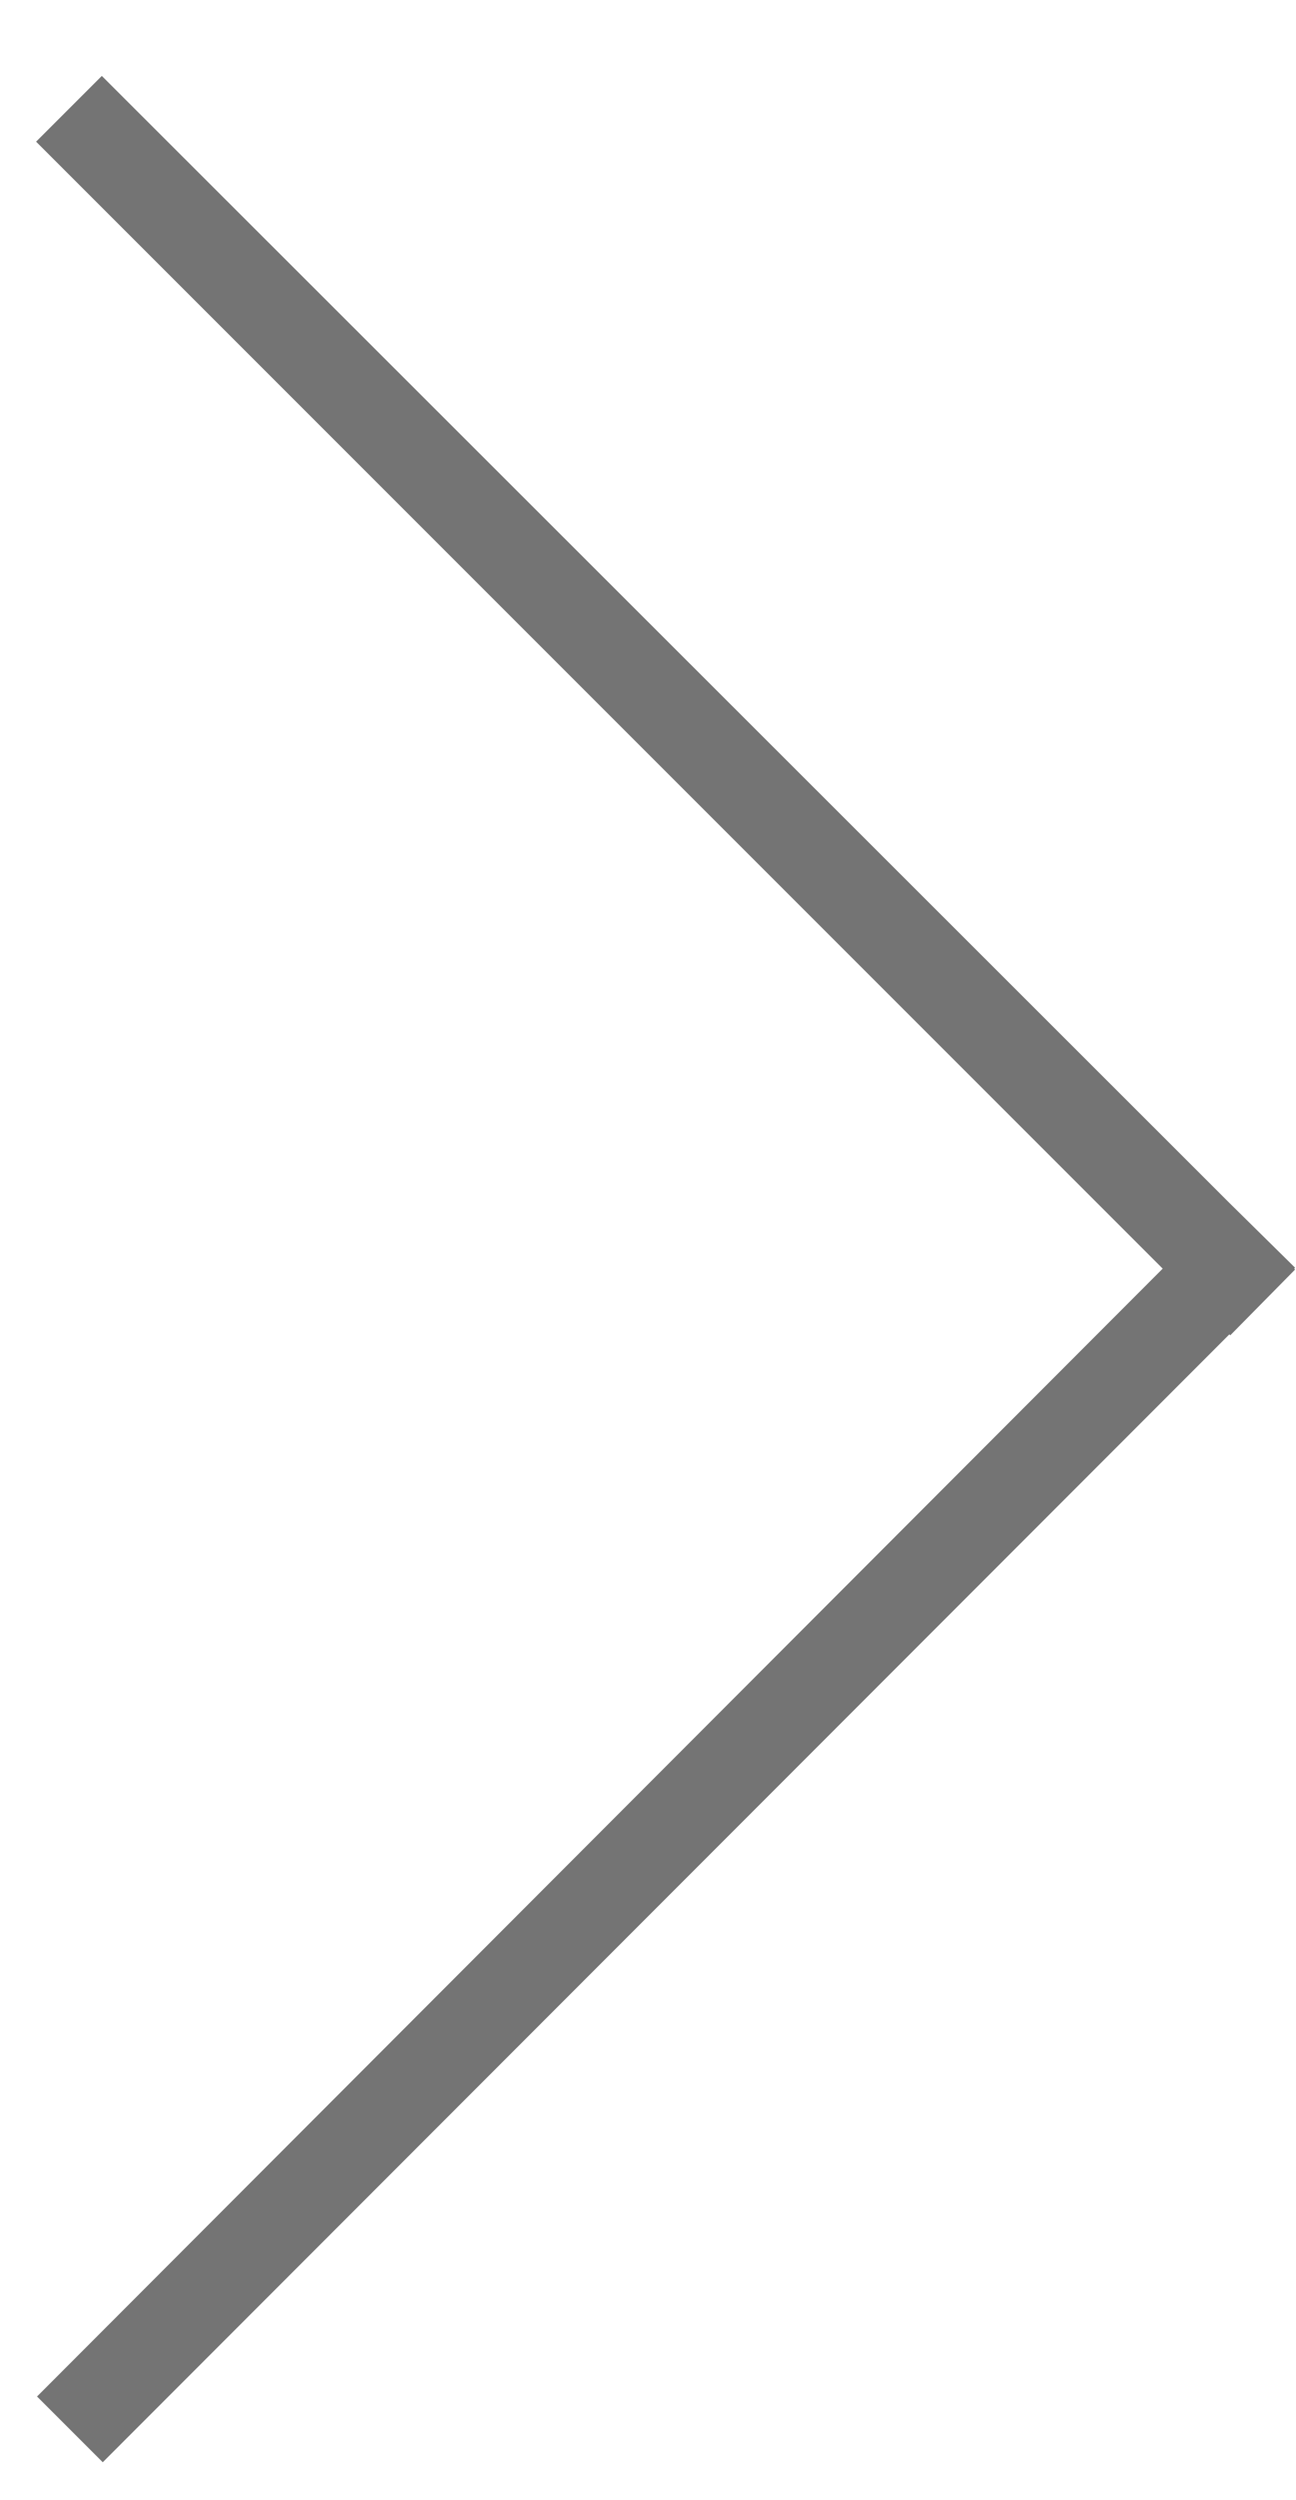 <svg xmlns="http://www.w3.org/2000/svg" width="14" height="27" viewBox="0 0 14 27"><path fill="#747474" d="M13.99 13.71l-.01-.01.01-.01-.71-.7L1.1.82l-.71.71L12.56 13.7.4 25.88l.71.71 12.17-12.18.01.01z"/></svg>